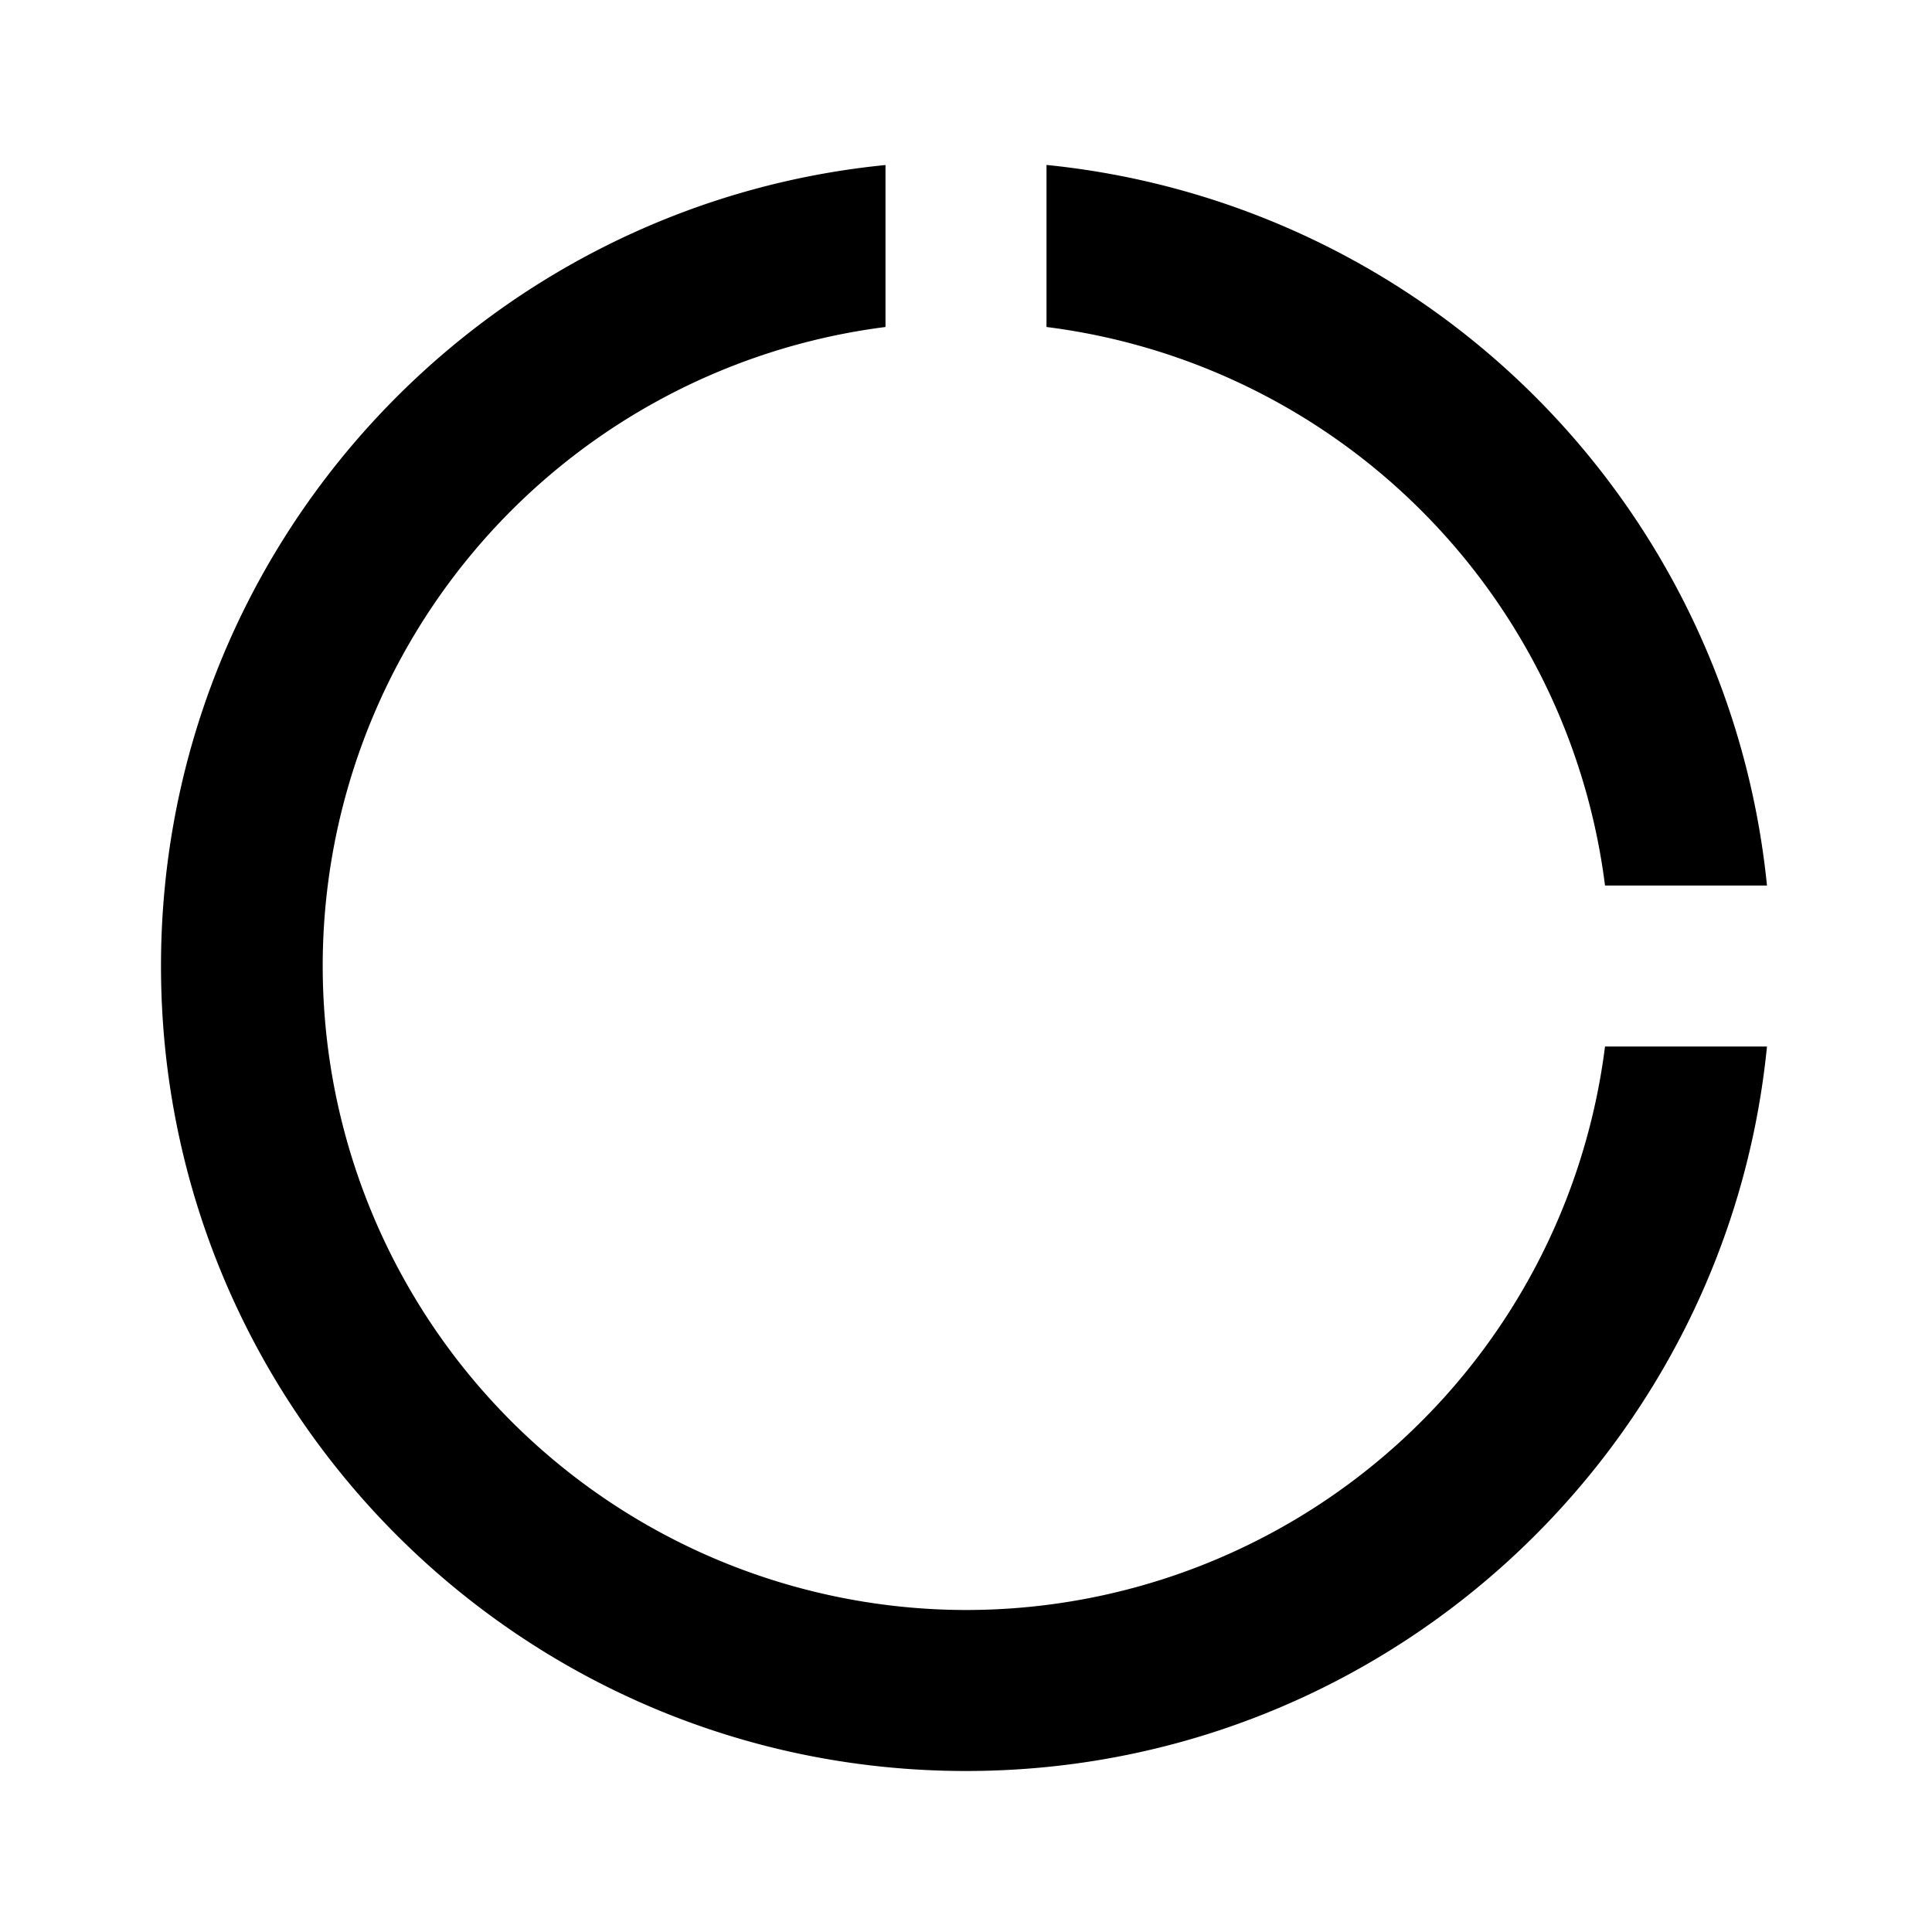 <svg xmlns="http://www.w3.org/2000/svg" width="3em" height="3em" viewBox="-2 -2 24 24"><path fill="currentColor" d="M19.95 11c-.501 5.053-4.765 9-9.95 9c-5.523 0-10-4.477-10-10C0 4.815 3.947.551 9 .05v2.012A8.001 8.001 0 0 0 10 18a8 8 0 0 0 7.938-7h2.013zm0-2h-2.012A8.004 8.004 0 0 0 11 2.062V.049A10 10 0 0 1 19.95 9"/></svg>